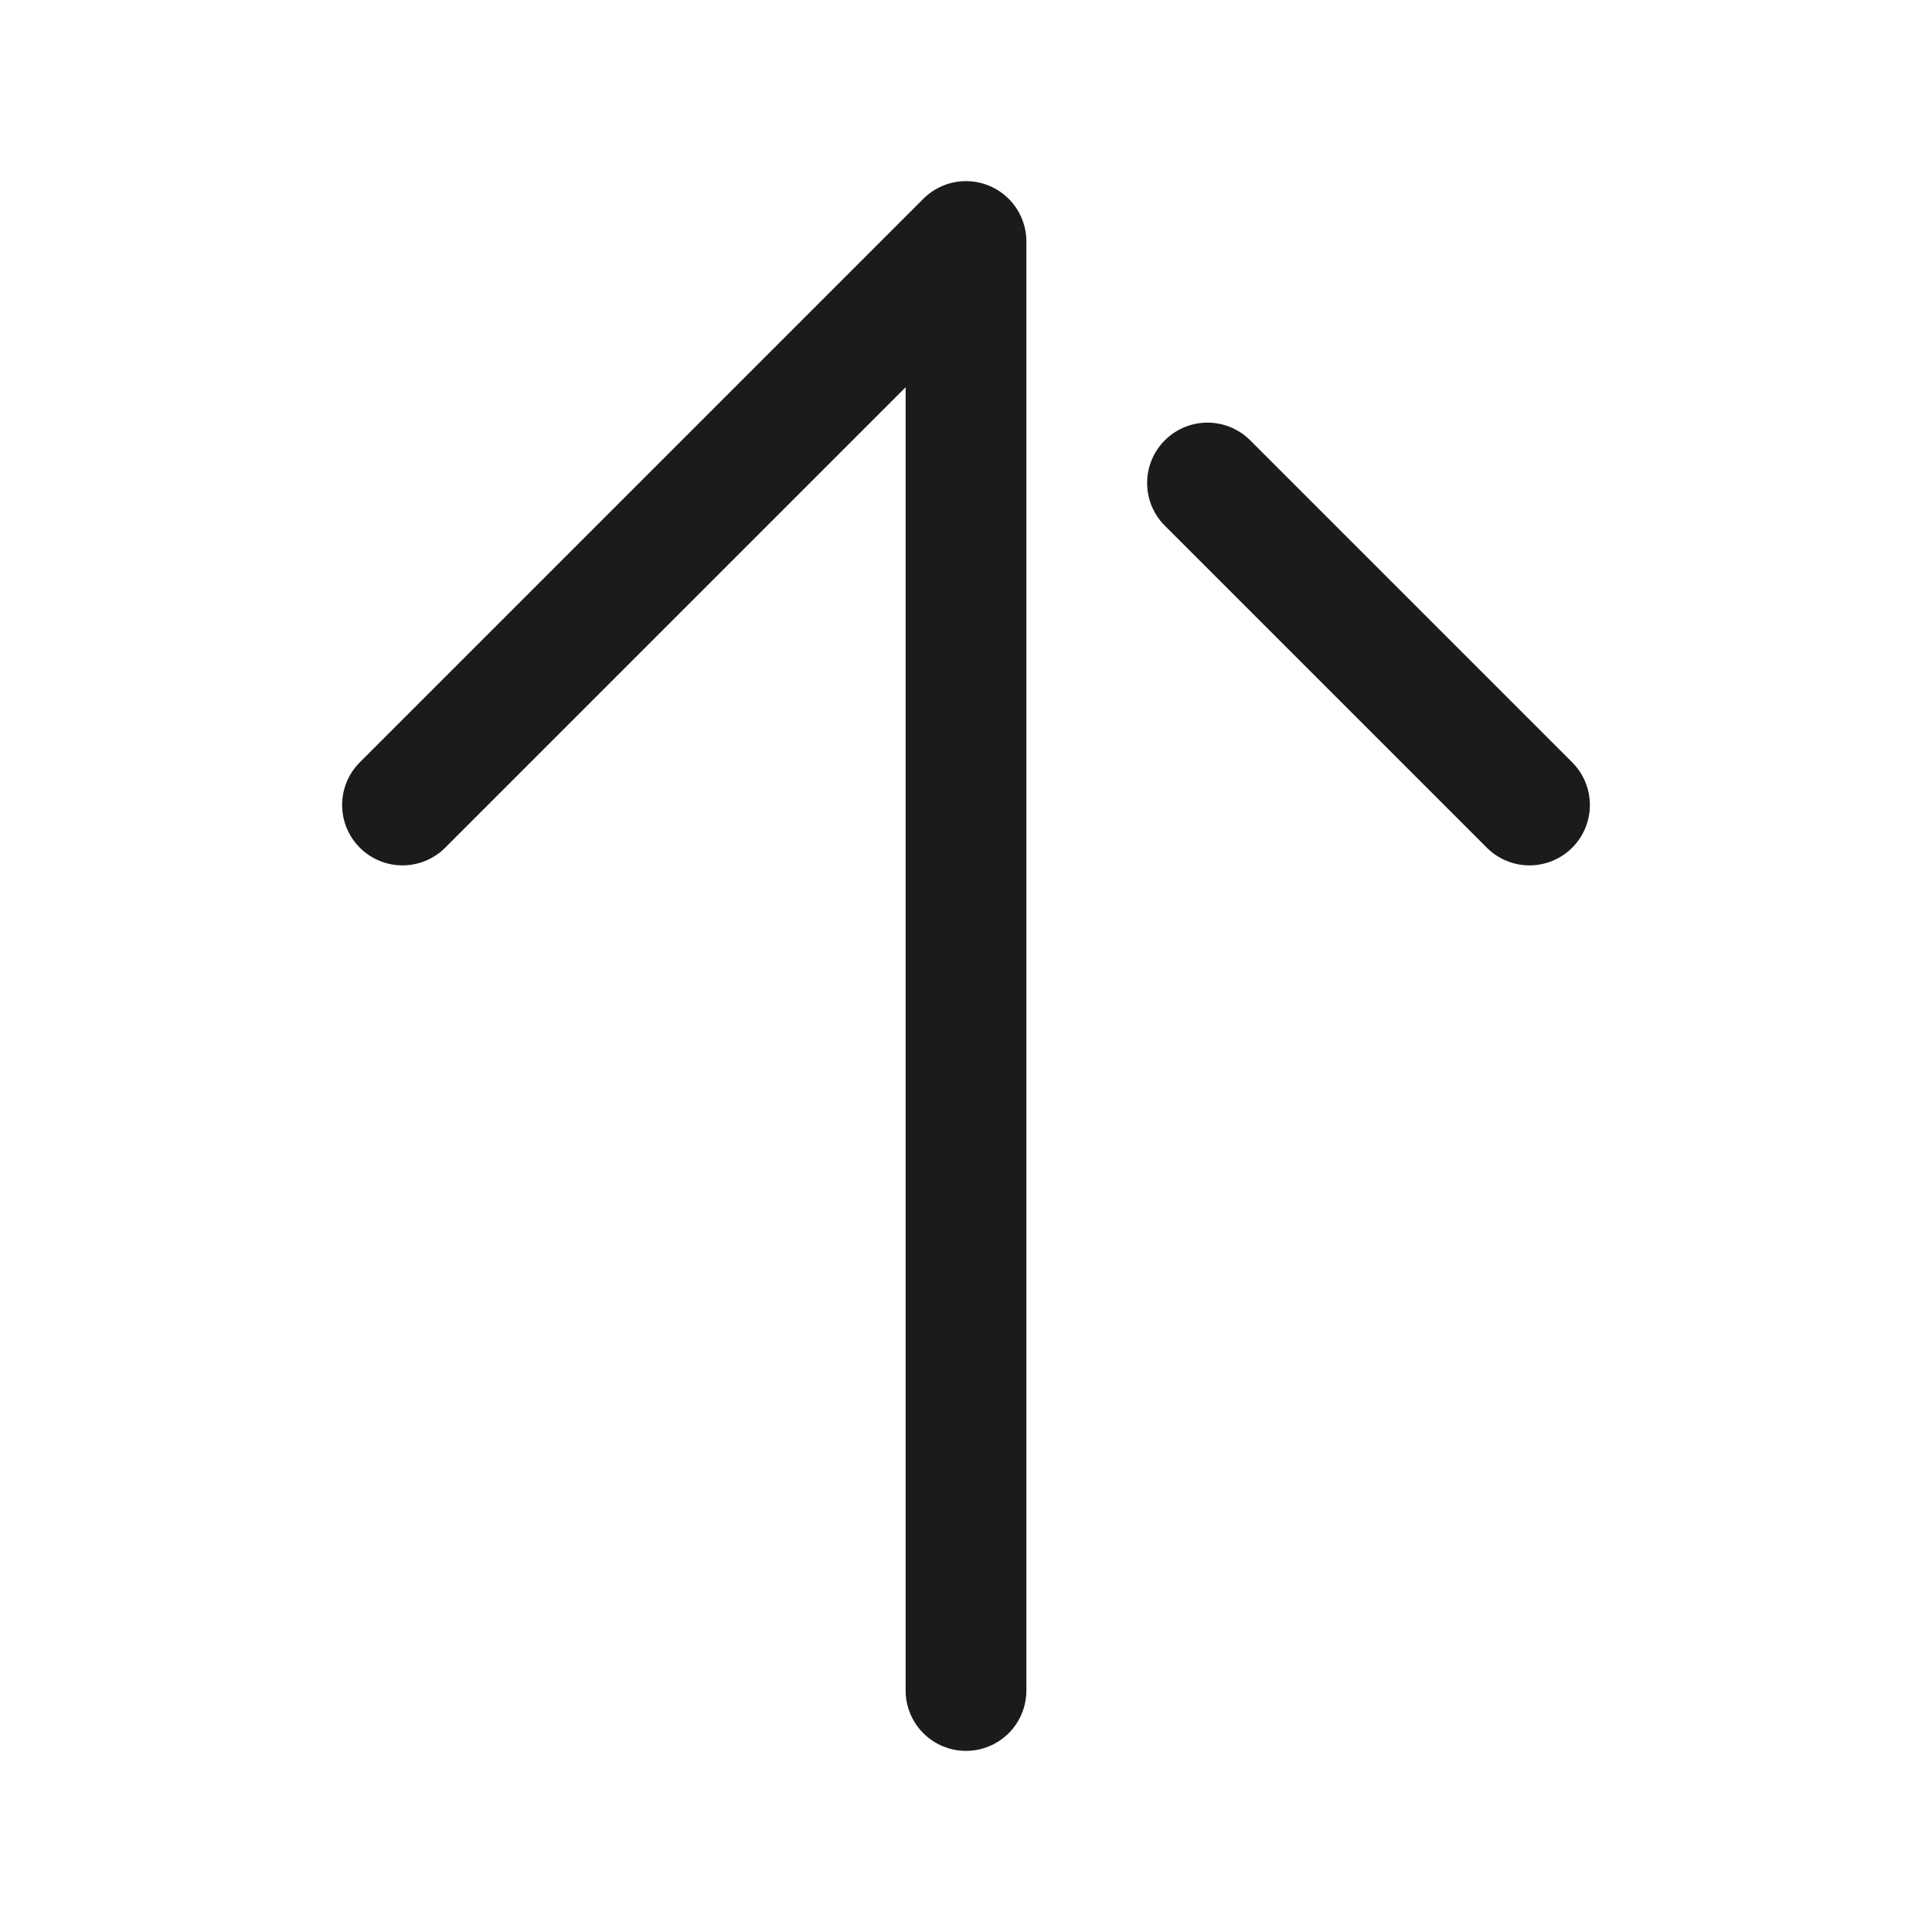 <svg width="24" height="24" viewBox="0 0 24 24" fill="none" xmlns="http://www.w3.org/2000/svg">
<path d="M12 21L12 3L5 10M19 10L15 6" stroke="#1B1B1B" stroke-width="1.5" stroke-linecap="round" stroke-linejoin="round"/>
</svg>
